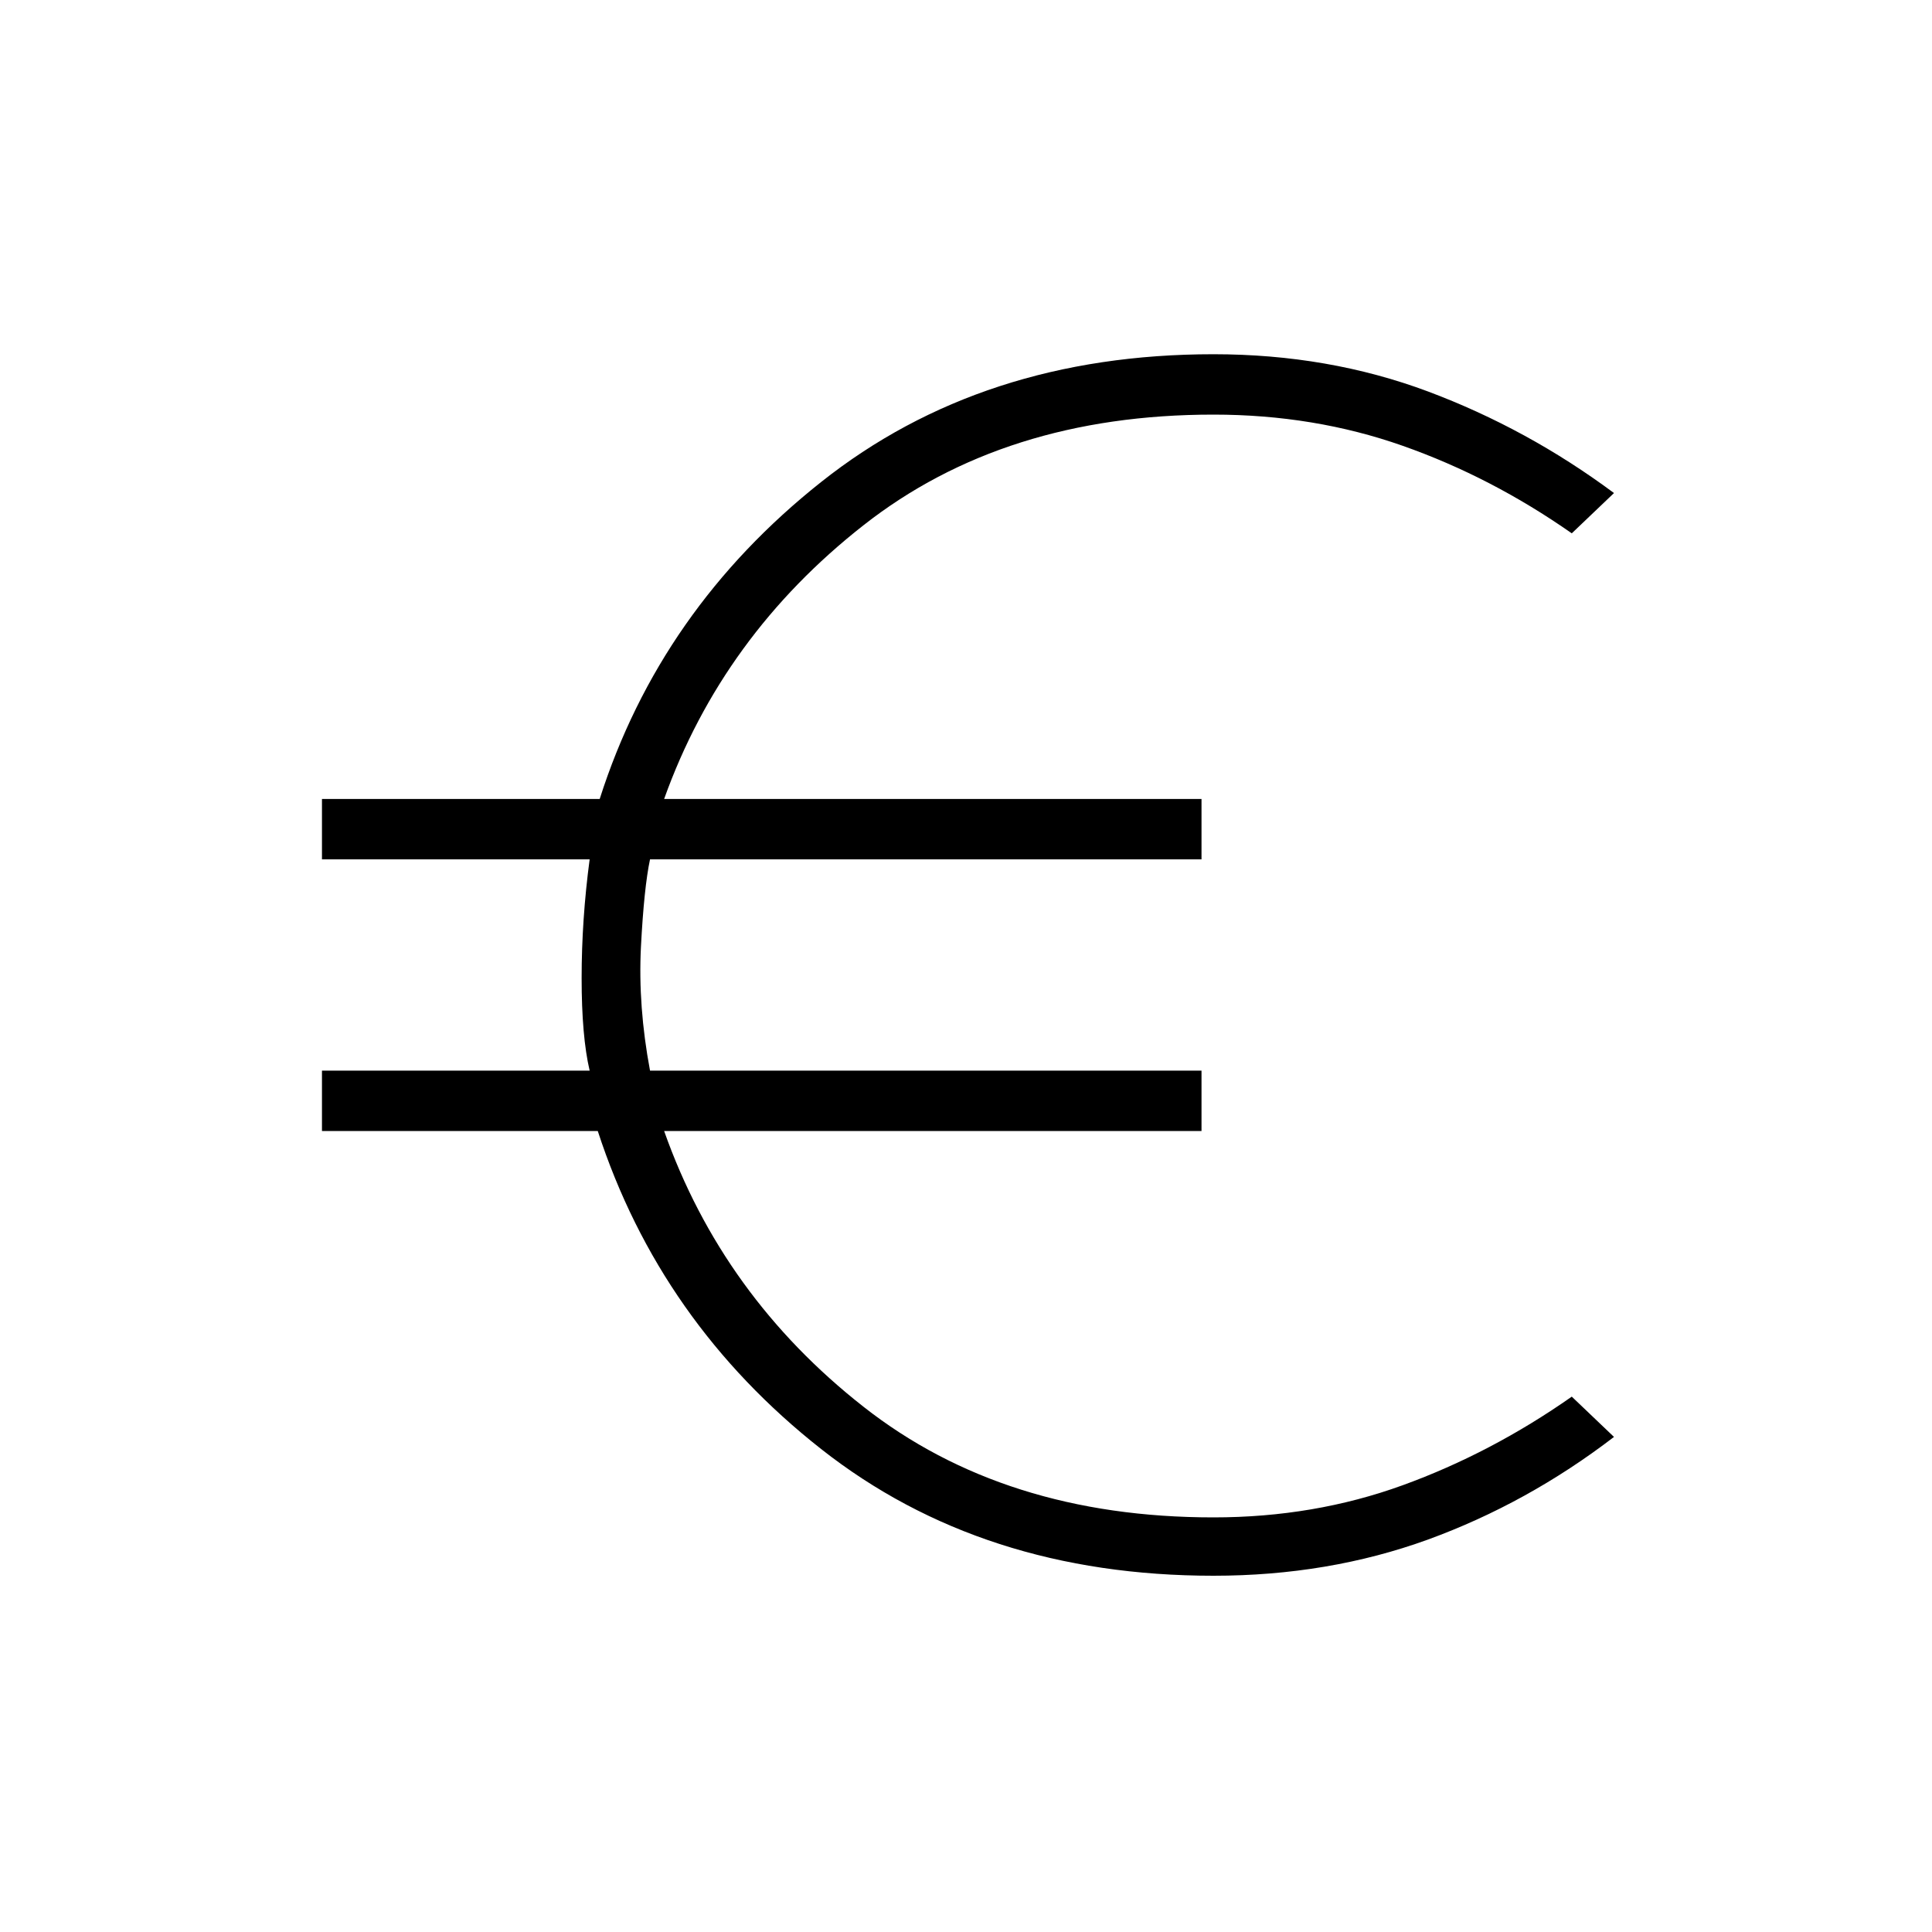 <svg xmlns="http://www.w3.org/2000/svg" height="20" width="20"><path d="M12.562 16.312Q10.167 16.312 8.5 15Q6.833 13.688 6.188 11.708H3.333V11.083H6.104Q6.021 10.729 6.021 10.125Q6.021 9.521 6.104 8.896H3.333V8.271H6.208Q6.833 6.312 8.5 4.99Q10.167 3.667 12.562 3.667Q13.75 3.667 14.781 4.052Q15.812 4.438 16.708 5.104L16.271 5.521Q15.438 4.938 14.521 4.615Q13.604 4.292 12.562 4.292Q10.396 4.292 8.938 5.438Q7.479 6.583 6.875 8.271H12.438V8.896H6.729Q6.667 9.188 6.635 9.802Q6.604 10.417 6.729 11.083H12.438V11.708H6.875Q7.479 13.417 8.938 14.562Q10.396 15.708 12.562 15.708Q13.604 15.708 14.521 15.375Q15.438 15.042 16.271 14.458L16.708 14.875Q15.812 15.562 14.781 15.938Q13.75 16.312 12.562 16.312Z"/></svg>